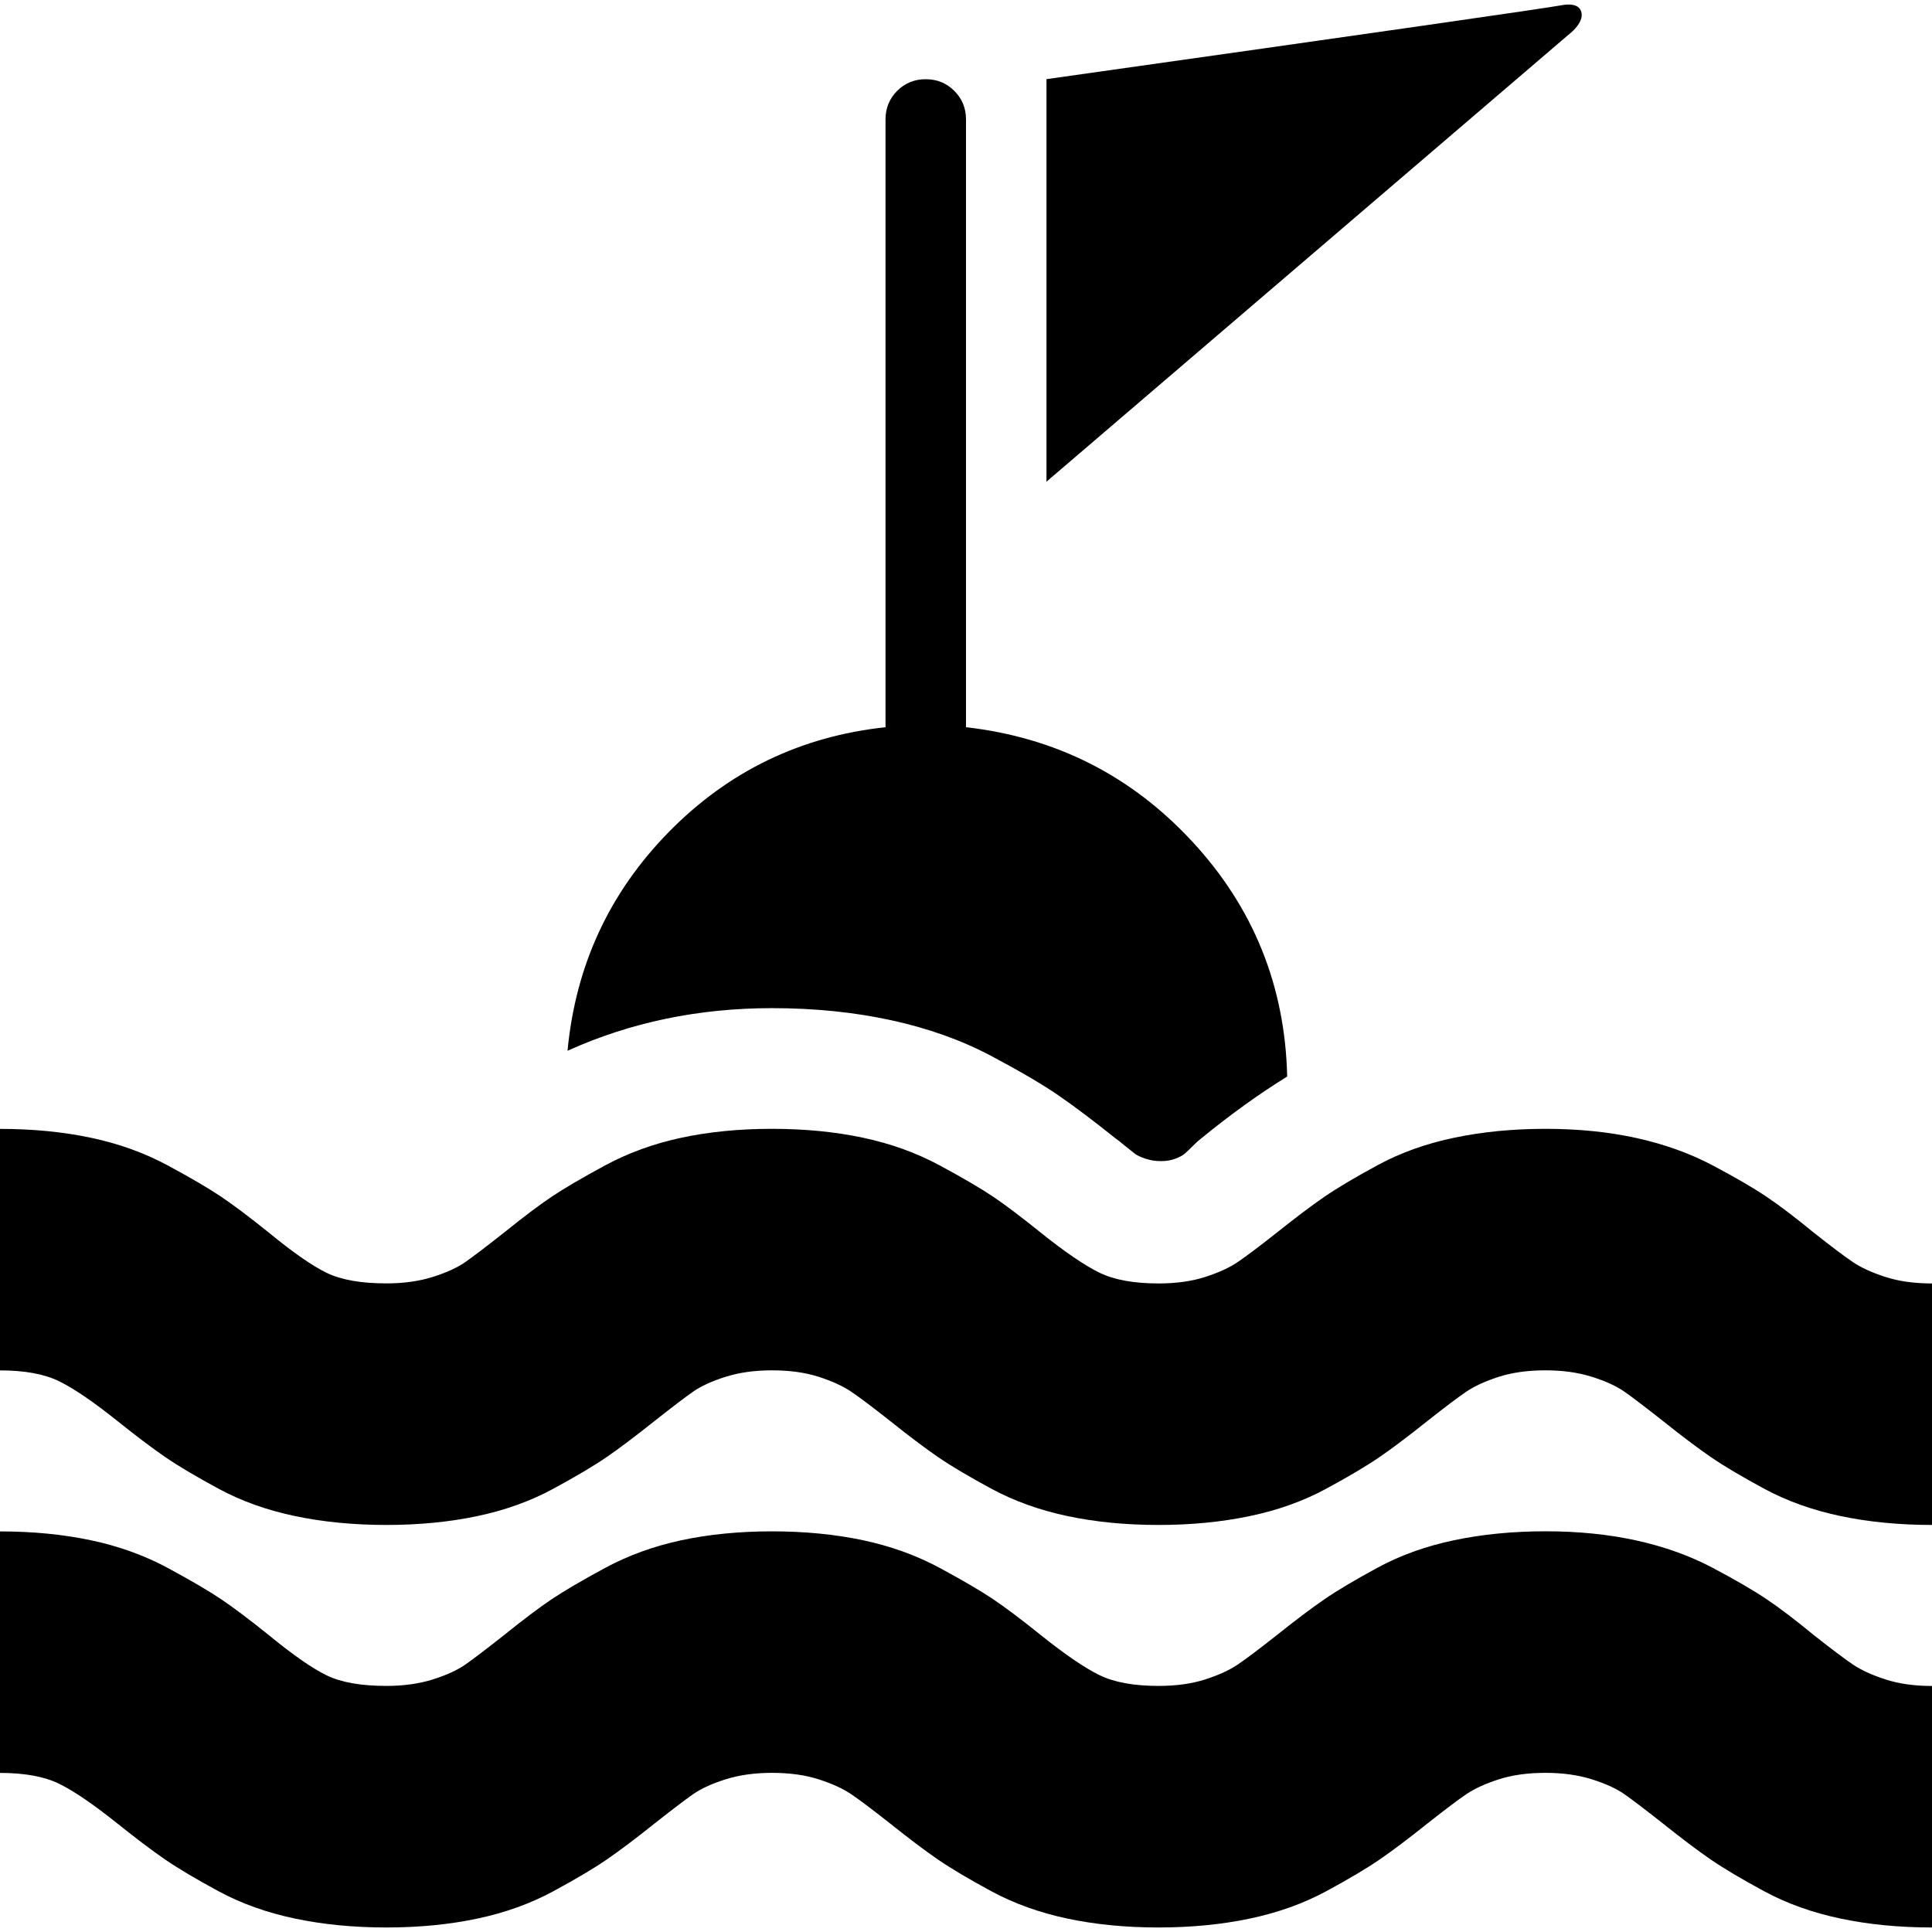 <?xml version="1.0" encoding="UTF-8" standalone="no"?>
<svg
   xmlns:dc="http://purl.org/dc/elements/1.1/"
   xmlns:cc="http://creativecommons.org/ns#"
   xmlns:rdf="http://www.w3.org/1999/02/22-rdf-syntax-ns#"
   xmlns:svg="http://www.w3.org/2000/svg"
   xmlns="http://www.w3.org/2000/svg"
   xmlns:sodipodi="http://sodipodi.sourceforge.net/DTD/sodipodi-0.dtd"
   xmlns:inkscape="http://www.inkscape.org/namespaces/inkscape"
   version="1.1"
   width="32px"
   height="32px"
   id="svg2"
   inkscape:version="0.91 r13725"
   sodipodi:docname="buoy.svg">
  <defs
     id="defs10" />
  <sodipodi:namedview
     pagecolor="#ffffff"
     bordercolor="#666666"
     borderopacity="1"
     objecttolerance="10"
     gridtolerance="10"
     guidetolerance="10"
     inkscape:pageopacity="0"
     inkscape:pageshadow="2"
     inkscape:window-width="1280"
     inkscape:window-height="972"
     id="namedview8"
     showgrid="false"
     inkscape:zoom="7.375"
     inkscape:cx="-23.322034"
     inkscape:cy="16"
     inkscape:window-x="-8"
     inkscape:window-y="-8"
     inkscape:window-maximized="1"
     inkscape:current-layer="svg2" />
  <g
     id="g4"
     transform="matrix(0.013,0,0,-0.013,-1.333,22.588)" />
  <path
     d="m 0,29.365 0,-4 q 0.813,0 1.507,0.147 Q 2.2,25.658 2.78,25.971 q 0.58,0.313 0.887,0.52 0.307,0.207 0.787,0.593 0.6,0.493 0.96,0.667 0.36,0.173 0.987,0.173 0.427,0 0.767,-0.107 0.34,-0.107 0.54,-0.247 0.2,-0.14 0.64,-0.487 0.48,-0.387 0.787,-0.593 Q 9.44,26.285 10.02,25.971 q 0.58,-0.313 1.267,-0.46 0.687,-0.147 1.5,-0.147 0.813,0 1.507,0.147 0.693,0.147 1.273,0.46 0.58,0.313 0.887,0.52 0.307,0.207 0.787,0.593 0.6,0.48 0.967,0.66 0.367,0.18 0.98,0.18 0.44,0 0.773,-0.107 0.333,-0.107 0.54,-0.247 0.207,-0.14 0.647,-0.487 0.467,-0.373 0.787,-0.593 0.32,-0.22 0.887,-0.527 0.567,-0.307 1.267,-0.453 0.7,-0.147 1.513,-0.147 0.813,0 1.507,0.153 0.693,0.153 1.26,0.453 0.567,0.3 0.893,0.52 0.327,0.22 0.78,0.593 0.44,0.347 0.647,0.487 0.207,0.14 0.54,0.247 Q 31.56,27.925 32,27.925 l 0,4 q -0.813,0 -1.513,-0.147 -0.7,-0.147 -1.267,-0.453 -0.567,-0.307 -0.887,-0.527 -0.32,-0.22 -0.787,-0.593 -0.44,-0.347 -0.64,-0.487 -0.2,-0.14 -0.54,-0.247 -0.34,-0.107 -0.767,-0.107 -0.44,0 -0.773,0.107 -0.333,0.107 -0.54,0.247 Q 24.08,29.858 23.64,30.205 q -0.467,0.373 -0.787,0.593 -0.32,0.22 -0.887,0.527 Q 21.4,31.631 20.7,31.778 q -0.7,0.147 -1.513,0.147 -0.813,0 -1.507,-0.147 -0.693,-0.147 -1.26,-0.453 -0.567,-0.307 -0.887,-0.527 -0.32,-0.22 -0.787,-0.593 -0.44,-0.347 -0.647,-0.487 -0.207,-0.14 -0.54,-0.247 -0.333,-0.107 -0.773,-0.107 -0.427,0 -0.767,0.107 -0.34,0.107 -0.54,0.247 -0.2,0.14 -0.64,0.487 -0.467,0.373 -0.787,0.593 -0.32,0.22 -0.887,0.527 Q 8.6,31.631 7.907,31.778 7.213,31.925 6.4,31.925 q -0.813,0 -1.513,-0.147 Q 4.187,31.631 3.62,31.325 3.053,31.018 2.733,30.798 2.413,30.578 1.947,30.205 1.347,29.725 0.98,29.545 0.613,29.365 0,29.365 Z m 0,-6.667 0,-4 q 0.813,0 1.507,0.147 Q 2.2,18.991 2.78,19.304 q 0.58,0.313 0.887,0.52 0.307,0.207 0.787,0.593 0.6,0.493 0.96,0.667 0.36,0.173 0.987,0.173 0.427,0 0.767,-0.107 0.34,-0.107 0.54,-0.247 0.2,-0.14 0.64,-0.487 0.48,-0.387 0.787,-0.593 Q 9.44,19.618 10.02,19.304 q 0.58,-0.313 1.267,-0.46 0.687,-0.147 1.5,-0.147 0.813,0 1.507,0.147 0.693,0.147 1.273,0.46 0.58,0.313 0.887,0.52 Q 16.76,20.031 17.24,20.418 q 0.6,0.48 0.967,0.66 0.367,0.18 0.98,0.18 0.44,0 0.773,-0.107 0.333,-0.107 0.54,-0.247 0.207,-0.14 0.647,-0.487 0.467,-0.373 0.787,-0.593 0.32,-0.22 0.887,-0.527 0.567,-0.307 1.267,-0.453 0.7,-0.147 1.513,-0.147 0.813,0 1.507,0.153 0.693,0.153 1.26,0.453 0.567,0.3 0.893,0.52 0.327,0.22 0.78,0.593 0.44,0.347 0.647,0.487 0.207,0.14 0.54,0.247 Q 31.56,21.258 32,21.258 l 0,4 q -0.813,0 -1.513,-0.147 -0.7,-0.147 -1.267,-0.453 -0.567,-0.307 -0.887,-0.527 -0.32,-0.22 -0.787,-0.593 -0.44,-0.347 -0.64,-0.487 -0.2,-0.14 -0.54,-0.247 -0.34,-0.107 -0.767,-0.107 -0.44,0 -0.773,0.107 -0.333,0.107 -0.54,0.247 Q 24.08,23.191 23.64,23.538 q -0.467,0.373 -0.787,0.593 -0.32,0.22 -0.887,0.527 Q 21.4,24.965 20.7,25.111 q -0.7,0.147 -1.513,0.147 -0.813,0 -1.507,-0.147 -0.693,-0.147 -1.26,-0.453 -0.567,-0.307 -0.887,-0.527 -0.32,-0.22 -0.787,-0.593 -0.44,-0.347 -0.647,-0.487 -0.207,-0.14 -0.54,-0.247 -0.333,-0.107 -0.773,-0.107 -0.427,0 -0.767,0.107 -0.34,0.107 -0.54,0.247 -0.2,0.14 -0.64,0.487 -0.467,0.373 -0.787,0.593 -0.32,0.22 -0.887,0.527 Q 8.6,24.965 7.907,25.111 7.213,25.258 6.4,25.258 q -0.813,0 -1.513,-0.147 Q 4.187,24.965 3.62,24.658 3.053,24.351 2.733,24.131 2.413,23.911 1.947,23.538 1.347,23.058 0.98,22.878 0.613,22.698 0,22.698 Z m 9.4,-5.293 q 0.2,-2.12 1.68,-3.627 1.48,-1.507 3.587,-1.733 l 0,-10.067 q 0,-0.28 0.193,-0.473 0.193,-0.193 0.473,-0.193 0.28,0 0.473,0.193 Q 16,1.698 16,1.978 l 0,10.067 q 2.227,0.253 3.747,1.893 1.52,1.64 1.573,3.893 -0.693,0.427 -1.427,1.027 -0.053,0.04 -0.133,0.12 -0.08,0.08 -0.133,0.127 -0.053,0.047 -0.16,0.087 -0.107,0.04 -0.24,0.04 -0.133,0 -0.253,-0.04 -0.12,-0.04 -0.173,-0.08 -0.053,-0.04 -0.167,-0.133 Q 18.52,18.884 18.48,18.858 17.947,18.431 17.553,18.158 17.16,17.884 16.42,17.491 15.68,17.098 14.76,16.898 13.84,16.698 12.787,16.698 10.96,16.698 9.4,17.404 Z m 7.933,-9.427 0,-6.667 Q 25.547,0.151 25.88,0.084 q 0.253,-0.04 0.307,0.1 0.053,0.14 -0.133,0.327 z"
     id="path6"
     inkscape:connector-curvature="0" />
</svg>
